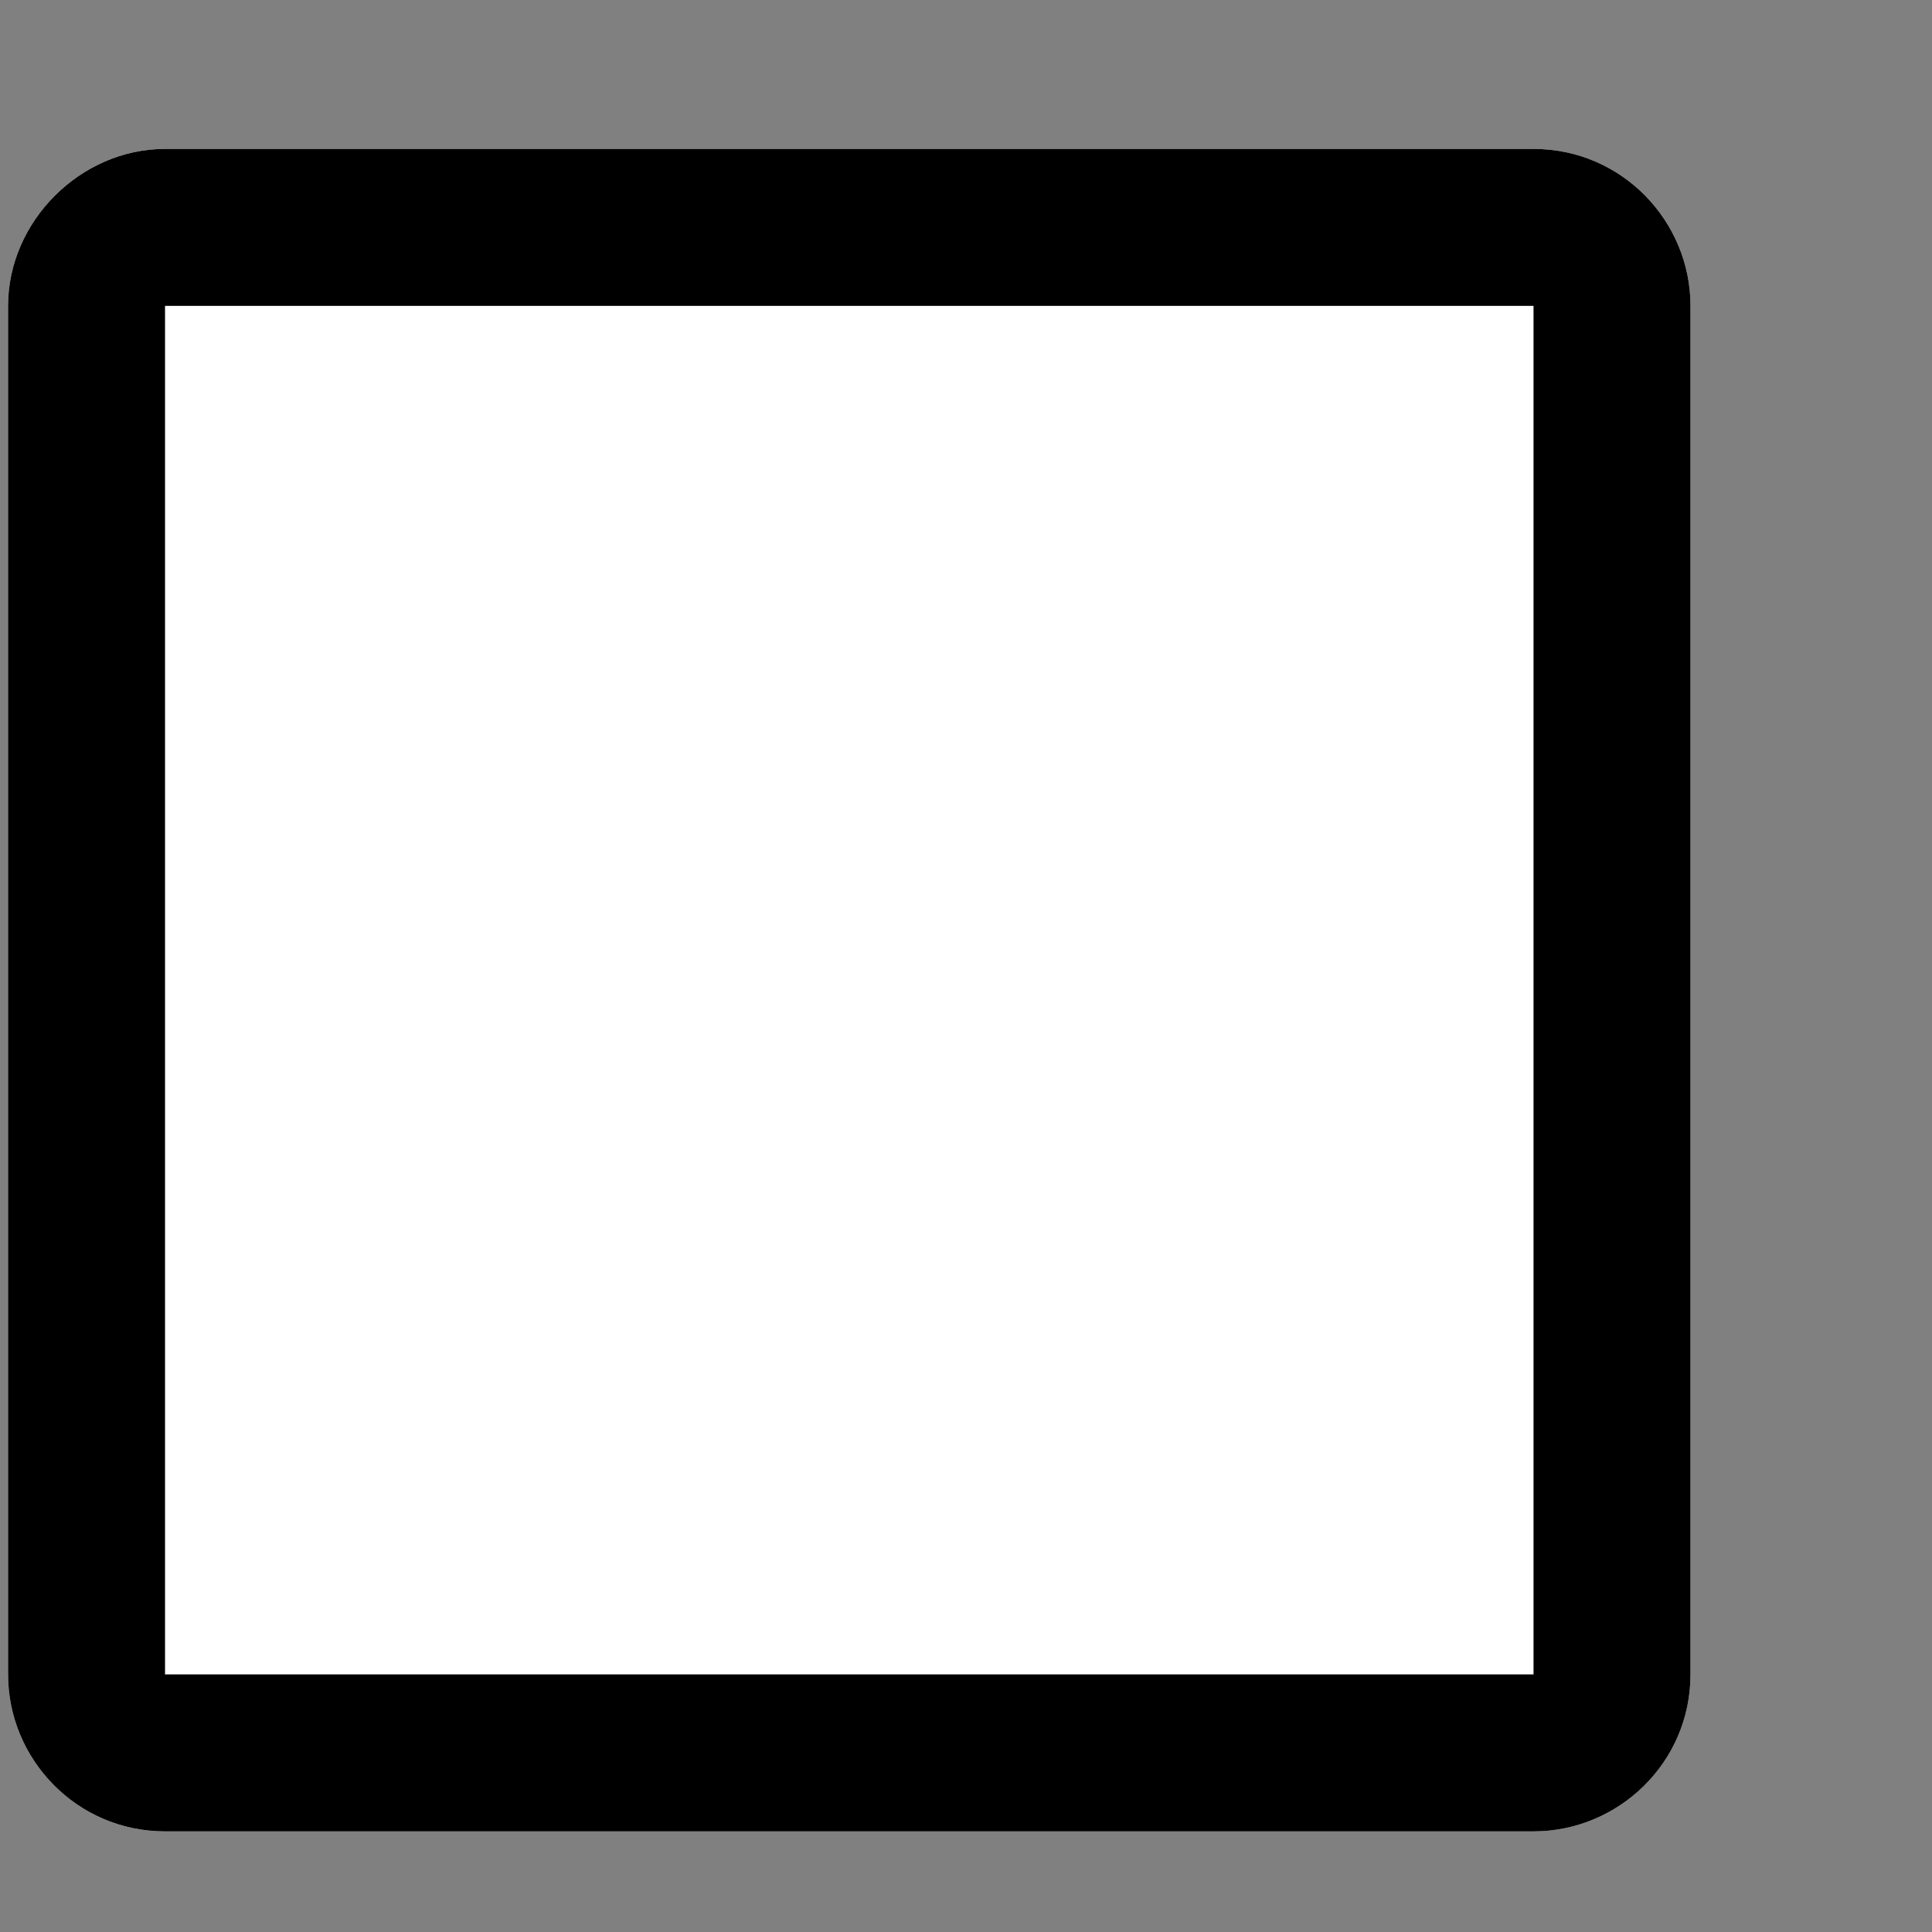 <?xml version="1.0" encoding="utf-8"?>
<!-- Generator: Adobe Illustrator 27.9.0, SVG Export Plug-In . SVG Version: 6.00 Build 0)  -->
<svg version="1.1" id="圖層_1" xmlns="http://www.w3.org/2000/svg" xmlns:xlink="http://www.w3.org/1999/xlink" x="0px" y="0px"
	 viewBox="0 0 48 48" style="enable-background:new 0 0 48 48;" xml:space="preserve">
<rect x="0" y="0" width="48" height="48" fill="#808080" stroke="none"/>
<style type="text/css">
	.st0{fill-rule:evenodd;clip-rule:evenodd;fill:#FFFFFF;}
	.st1{fill-rule:evenodd;clip-rule:evenodd;}
</style>
<g>
	<path class="st0" d="M4.1,3.7h34c2.2,0,3.9,1.8,3.9,3.9v34c0,2.2-1.8,3.9-3.9,3.9h-34c-2.2,0-3.9-1.8-3.9-3.9v-34
		C0.2,5.5,2,3.7,4.1,3.7L4.1,3.7z M4.1,7.6v34h34v-34H4.1z"/>
	<rect x="1.7" y="6.2" class="st0" width="38.3" height="36.8"/>
</g>
<path class="st1" d="M4.1,3.7h34c2.2,0,3.9,1.8,3.9,3.9v34c0,2.2-1.8,3.9-3.9,3.9h-34c-2.2,0-3.9-1.8-3.9-3.9v-34
	C0.2,5.5,2,3.7,4.1,3.7L4.1,3.7z M4.1,7.6v34h34v-34H4.1z"/>
</svg>
